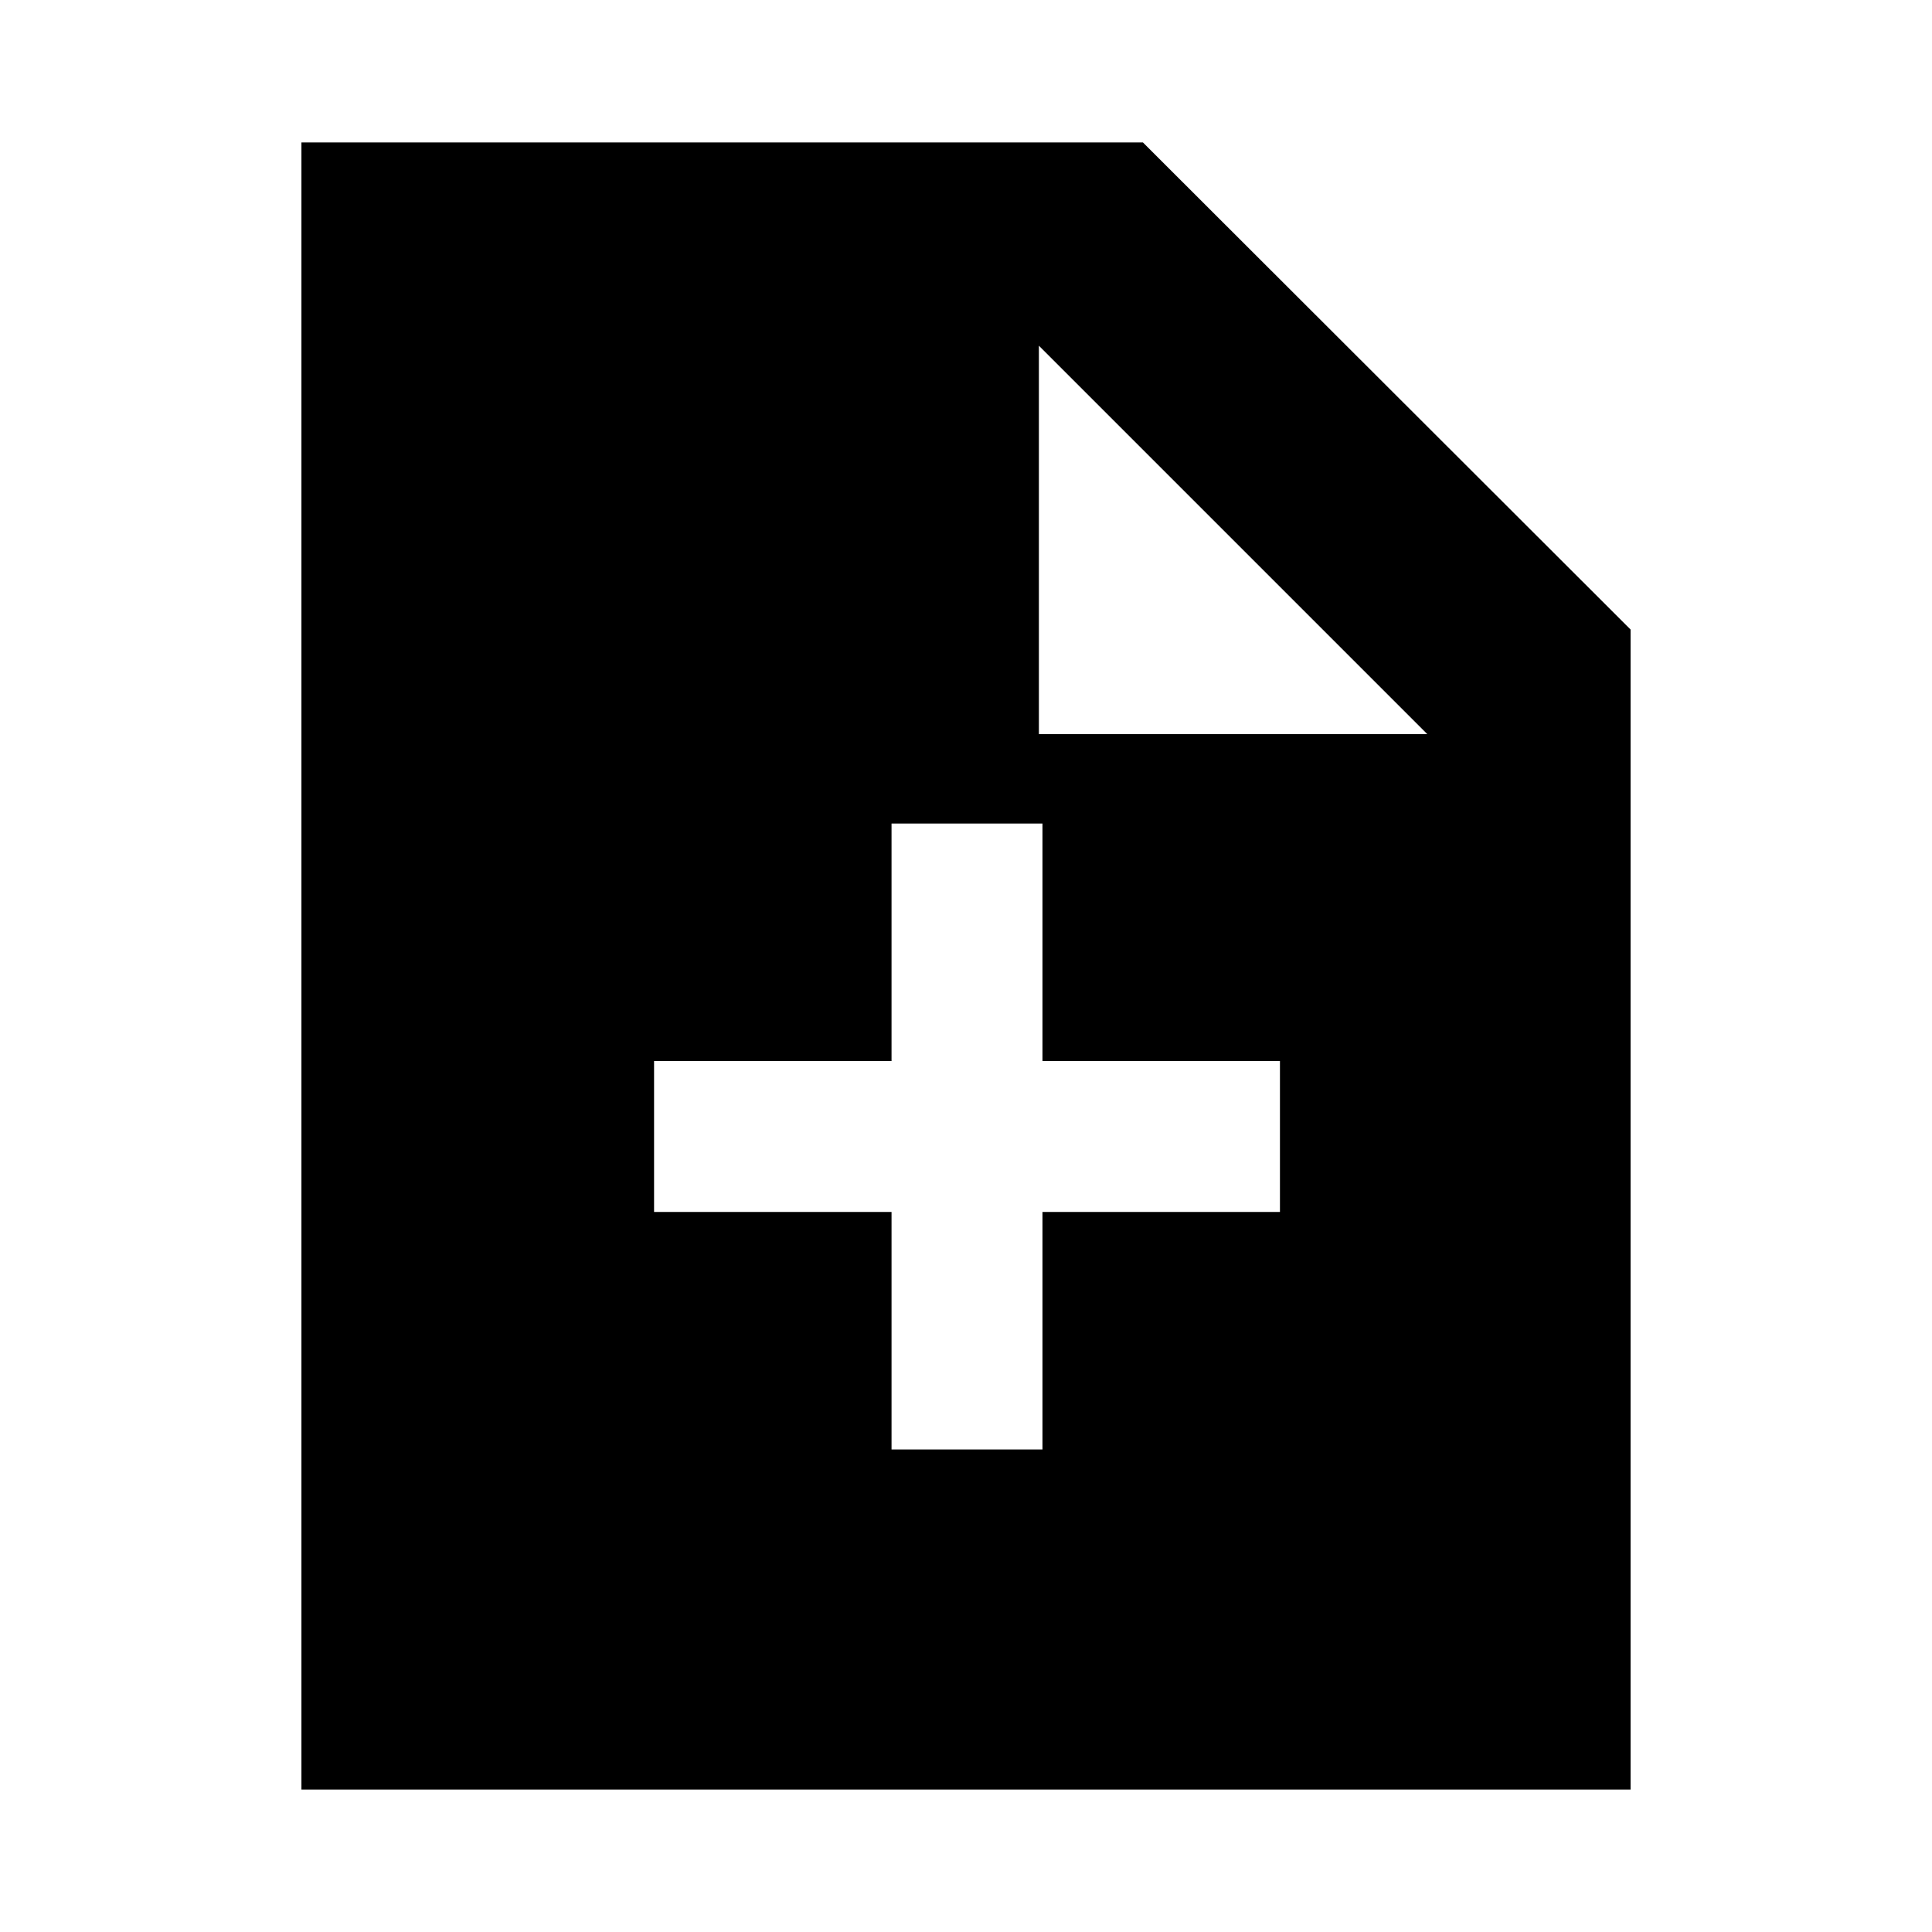 <svg xmlns="http://www.w3.org/2000/svg" height="24" viewBox="0 -960 960 960" width="24"><path d="M443-239.78h75v-118h118v-75H518v-118h-75v118H325v75h118v118Zm-293.22 169v-818.44h418.13l242.31 242.03v576.41H149.78Zm366.44-524.44h193l-193-193v193Z"/></svg>
